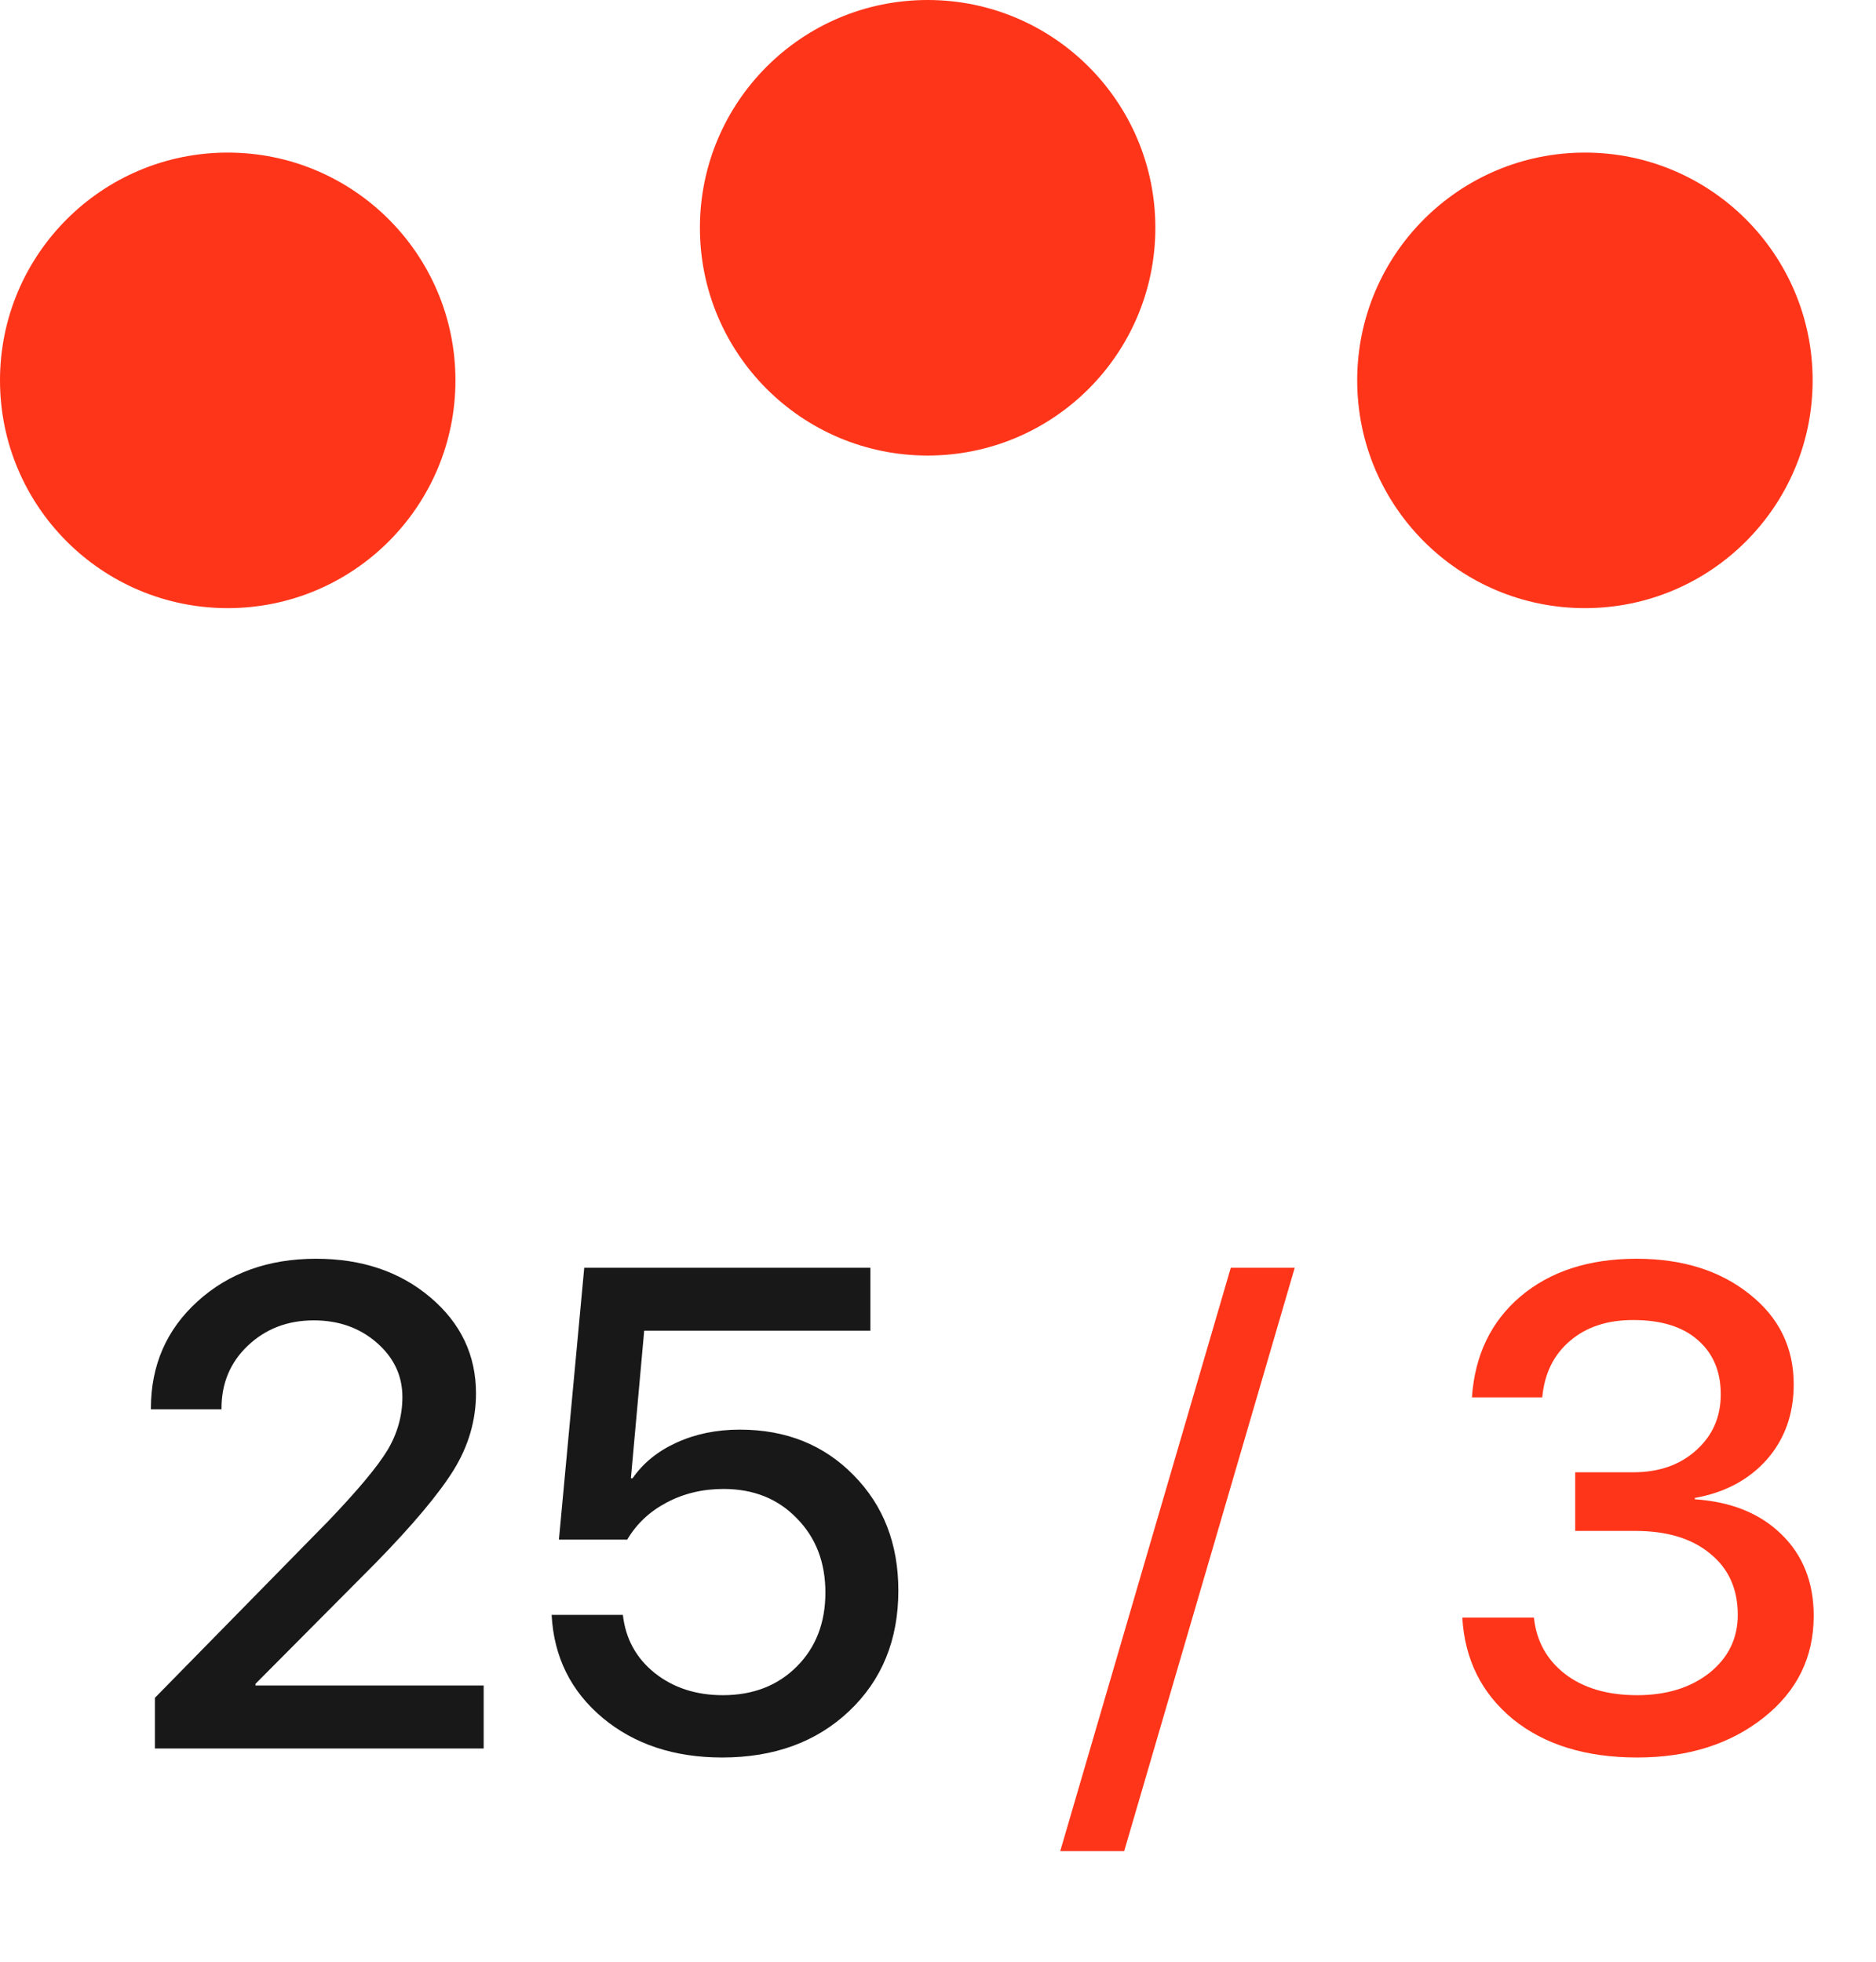 <svg width="44" height="46" viewBox="0 0 44 46" fill="none" xmlns="http://www.w3.org/2000/svg">
<circle cx="37.173" cy="8.919" r="5.341" fill="#FF351A"/>
<circle cx="5.341" cy="8.919" r="5.341" fill="#FF351A"/>
<circle cx="21.757" cy="5.341" r="5.341" fill="#FF351A"/>
<path d="M3.539 33.031C3.539 32.016 3.904 31.177 4.633 30.516C5.367 29.849 6.294 29.516 7.414 29.516C8.487 29.516 9.38 29.818 10.094 30.422C10.807 31.026 11.164 31.776 11.164 32.672C11.164 33.302 10.99 33.901 10.641 34.469C10.292 35.031 9.682 35.758 8.812 36.648L5.992 39.484V39.523H11.344V41H3.633V39.812L7.703 35.664C8.391 34.945 8.852 34.393 9.086 34.008C9.32 33.617 9.438 33.2 9.438 32.758C9.438 32.258 9.237 31.833 8.836 31.484C8.435 31.135 7.943 30.961 7.359 30.961C6.745 30.961 6.229 31.159 5.812 31.555C5.401 31.945 5.195 32.435 5.195 33.023V33.047H3.539V33.031ZM16.938 41.211C15.812 41.211 14.878 40.901 14.133 40.281C13.388 39.656 12.99 38.852 12.938 37.867H14.609C14.672 38.425 14.919 38.878 15.352 39.227C15.789 39.575 16.323 39.75 16.953 39.75C17.662 39.75 18.24 39.526 18.688 39.078C19.135 38.63 19.359 38.052 19.359 37.344C19.359 36.635 19.135 36.055 18.688 35.602C18.245 35.143 17.672 34.914 16.969 34.914C16.479 34.914 16.034 35.021 15.633 35.234C15.237 35.443 14.93 35.732 14.711 36.102H13.109L13.703 29.727H20.414V31.203H15.109L14.797 34.664H14.836C15.086 34.305 15.43 34.026 15.867 33.828C16.31 33.625 16.805 33.523 17.352 33.523C18.435 33.523 19.326 33.88 20.023 34.594C20.721 35.302 21.07 36.203 21.07 37.297C21.07 38.453 20.685 39.396 19.914 40.125C19.148 40.849 18.156 41.211 16.938 41.211Z" fill="#191818"/>
<path d="M26.367 43.406H24.867L28.867 29.727H30.367L26.367 43.406ZM36.945 35.898V34.523H38.305C38.909 34.523 39.401 34.352 39.781 34.008C40.167 33.664 40.359 33.227 40.359 32.695C40.359 32.159 40.18 31.734 39.82 31.422C39.466 31.109 38.961 30.953 38.305 30.953C37.695 30.953 37.2 31.117 36.82 31.445C36.44 31.768 36.224 32.208 36.172 32.766H34.523C34.591 31.776 34.971 30.987 35.664 30.398C36.362 29.81 37.268 29.516 38.383 29.516C39.456 29.516 40.339 29.792 41.031 30.344C41.724 30.891 42.07 31.596 42.07 32.461C42.07 33.159 41.859 33.747 41.438 34.227C41.016 34.7 40.453 35 39.75 35.125V35.156C40.604 35.214 41.281 35.487 41.781 35.977C42.286 36.466 42.539 37.104 42.539 37.891C42.539 38.865 42.146 39.661 41.359 40.281C40.573 40.901 39.586 41.211 38.398 41.211C37.195 41.211 36.224 40.911 35.484 40.312C34.75 39.708 34.354 38.914 34.297 37.93H35.977C36.034 38.477 36.276 38.917 36.703 39.25C37.135 39.583 37.7 39.75 38.398 39.75C39.086 39.75 39.651 39.575 40.094 39.227C40.536 38.872 40.758 38.419 40.758 37.867C40.758 37.258 40.542 36.779 40.109 36.43C39.682 36.075 39.096 35.898 38.352 35.898H36.945Z" fill="#FF3519"/>
</svg>
